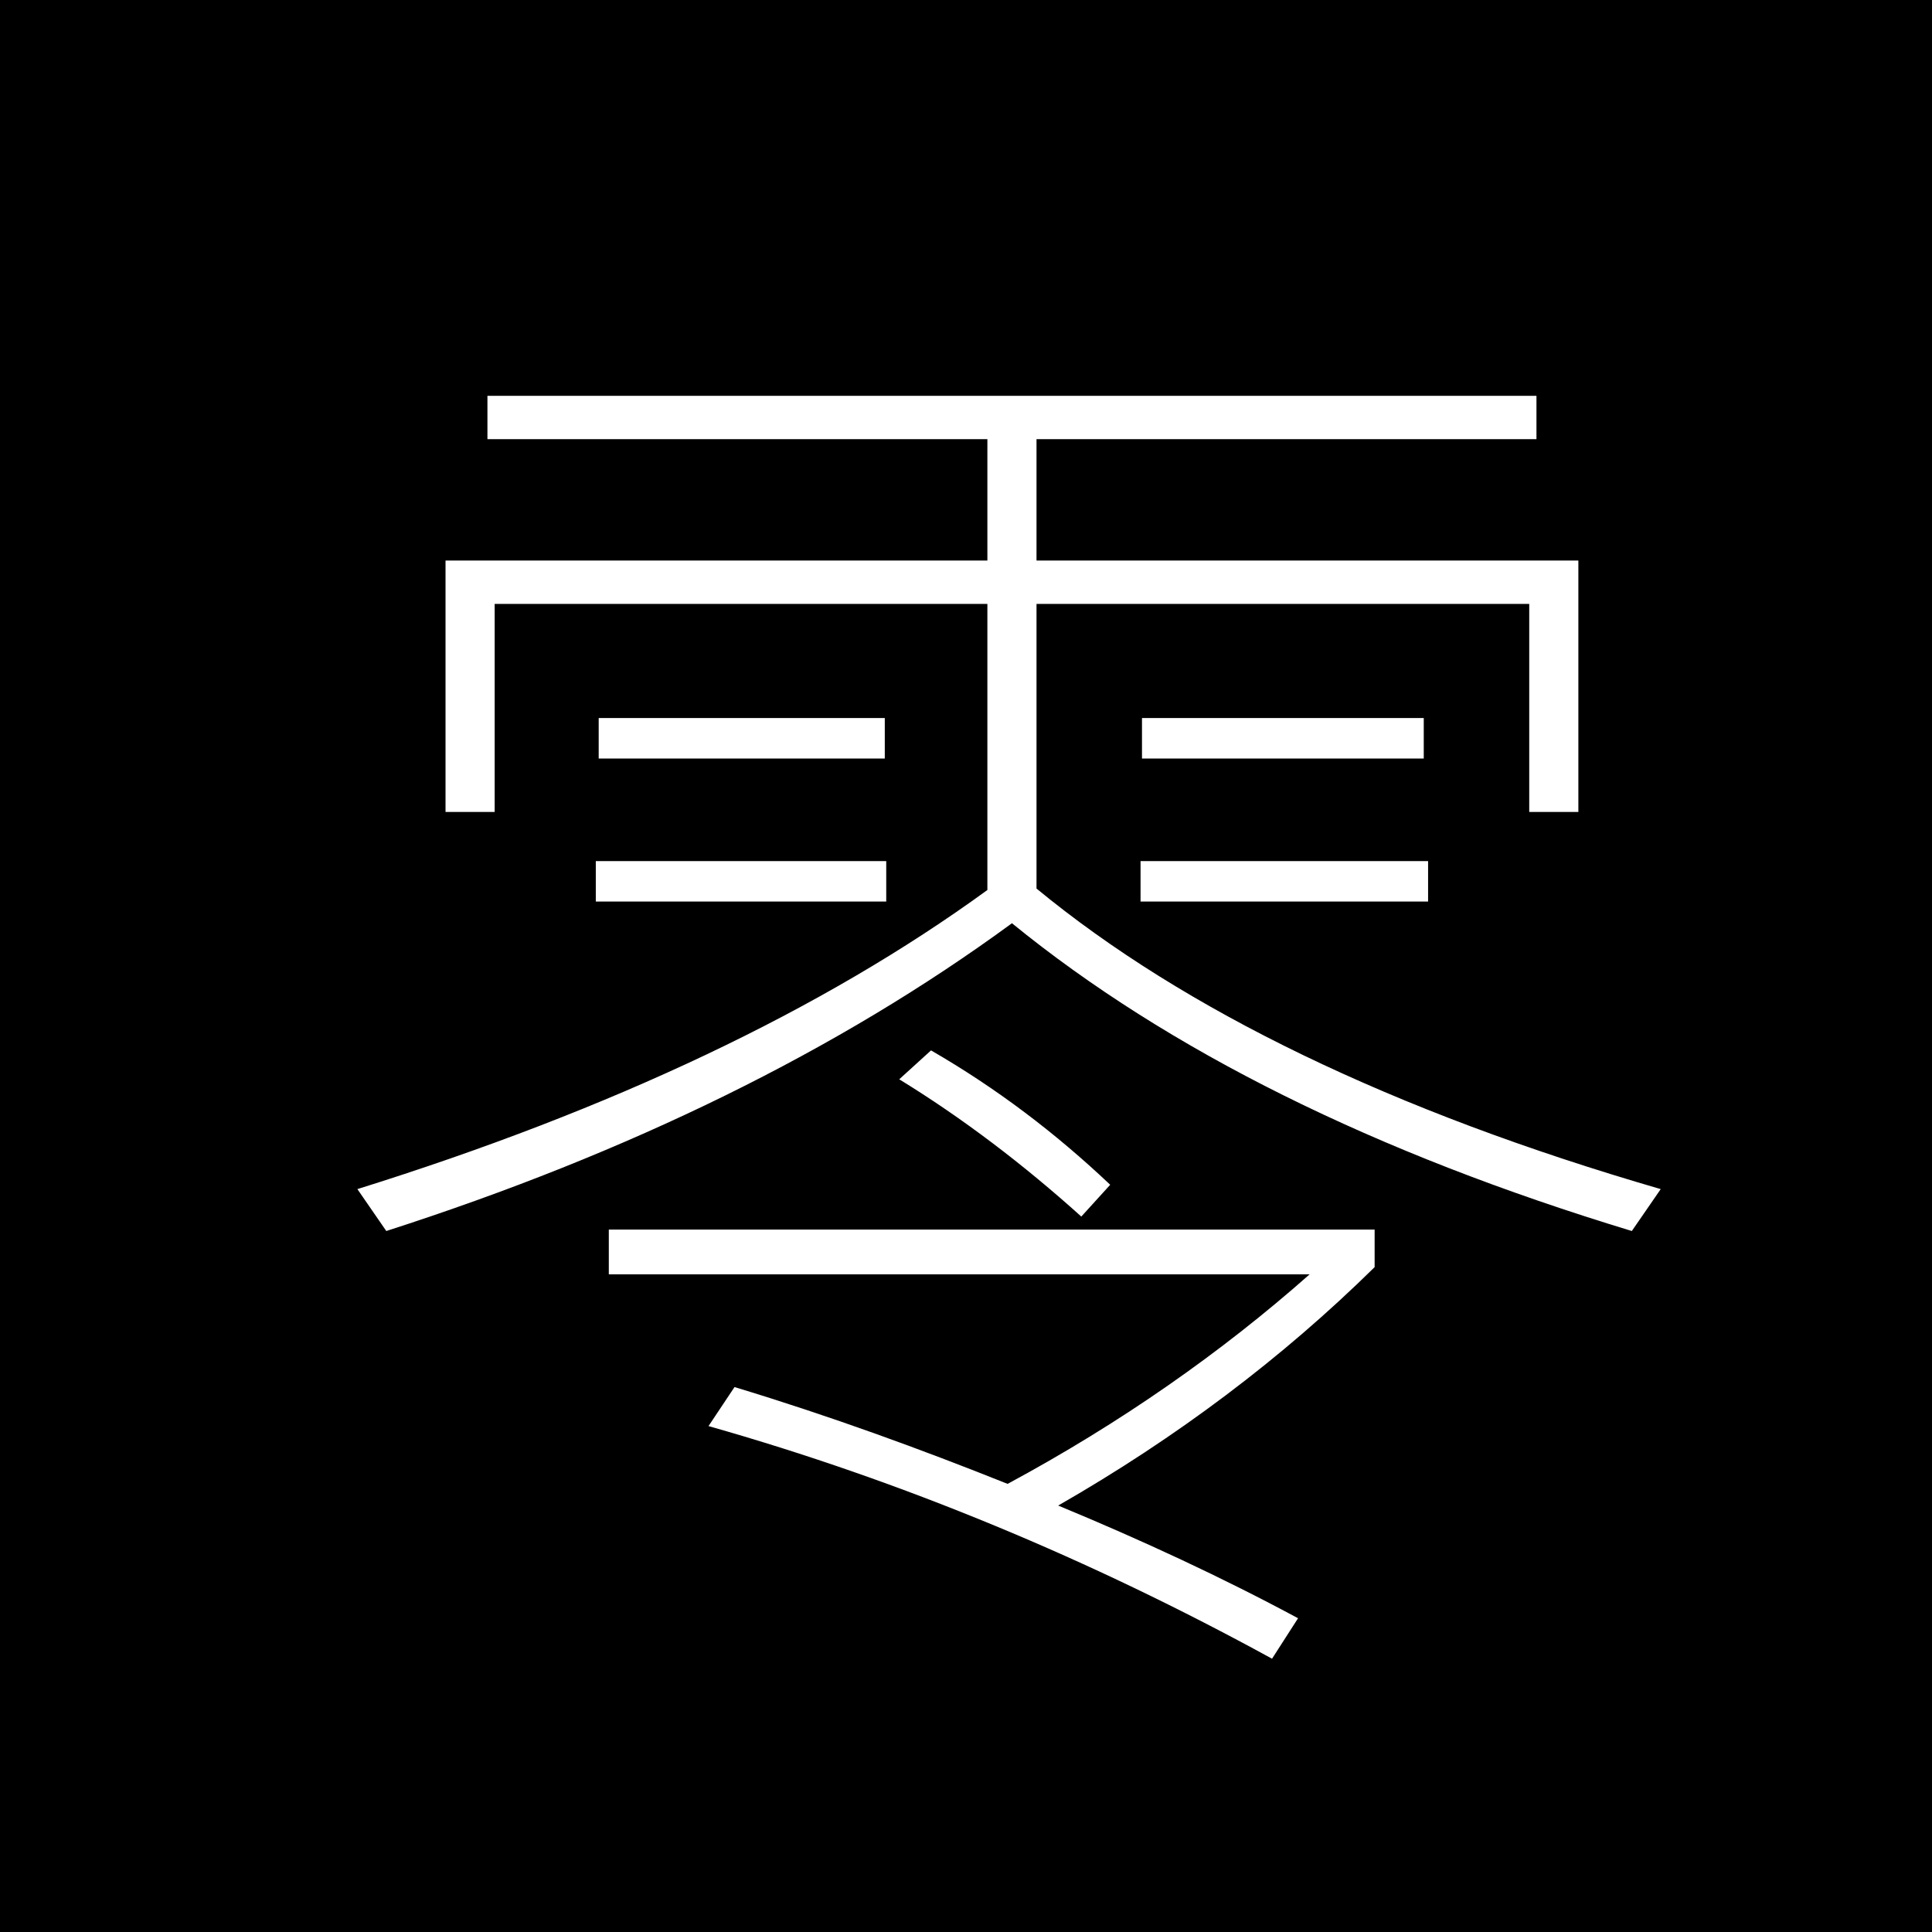 <?xml version="1.0" encoding="UTF-8"?>
<svg width="119px" height="119px" viewBox="0 0 119 119" version="1.1" xmlns="http://www.w3.org/2000/svg" xmlns:xlink="http://www.w3.org/1999/xlink">
    <!-- Generator: Sketch 43.2 (39069) - http://www.bohemiancoding.com/sketch -->
    <title>lab0x0-small-square-zh</title>
    <desc>Created with Sketch.</desc>
    <defs></defs>
    <g id="Page-1" stroke="none" stroke-width="1" fill="none" fill-rule="evenodd">
        <g id="logos" transform="translate(-1067, -280)">
            <g id="small-size" transform="translate(889, 28)">
                <g id="small-square-zh" transform="translate(178, 252)">
                    <rect id="Rectangle-5" fill="#000000" x="0" y="0" width="119" height="119"></rect>
                    <path d="M57.346,64.698 C61.351,67.012 65,69.771 68.382,72.975 L66.602,74.933 C63.042,71.729 59.304,68.881 55.388,66.478 L57.346,64.698 Z M60.817,54.819 L60.817,37.197 L30.468,37.197 L30.468,50.013 L27.442,50.013 L27.442,34.527 L60.817,34.527 L60.817,27.051 L30.023,27.051 L30.023,24.381 L94.637,24.381 L94.637,27.051 L63.843,27.051 L63.843,34.527 L97.218,34.527 L97.218,50.013 L94.192,50.013 L94.192,37.197 L63.843,37.197 L63.843,54.73 C72.921,62.206 85.737,68.436 102.291,73.242 L100.511,75.823 C84.669,71.017 71.942,64.698 62.33,56.866 C51.65,64.698 38.745,71.017 23.793,75.823 L22.013,73.242 C37.677,68.347 50.671,62.206 60.817,54.819 Z M36.876,44.228 L54.498,44.228 L54.498,46.72 L36.876,46.72 L36.876,44.228 Z M36.698,53.039 L54.587,53.039 L54.587,55.531 L36.698,55.531 L36.698,53.039 Z M70.34,44.228 L87.695,44.228 L87.695,46.72 L70.34,46.72 L70.34,44.228 Z M70.251,53.039 L87.962,53.039 L87.962,55.531 L70.251,55.531 L70.251,53.039 Z M45.242,85.435 C51.116,87.215 56.723,89.262 62.063,91.398 C69.005,87.66 75.235,83.299 80.664,78.493 L37.499,78.493 L37.499,75.734 L84.669,75.734 L84.669,78.048 C78.973,83.655 72.476,88.55 65.178,92.733 C70.34,94.869 75.324,97.183 79.952,99.675 L78.35,102.167 C67.136,96.026 55.566,91.22 43.64,87.838 L45.242,85.435 Z" id="零" fill="#FFFFFF"></path>
                </g>
            </g>
        </g>
    </g>
</svg>